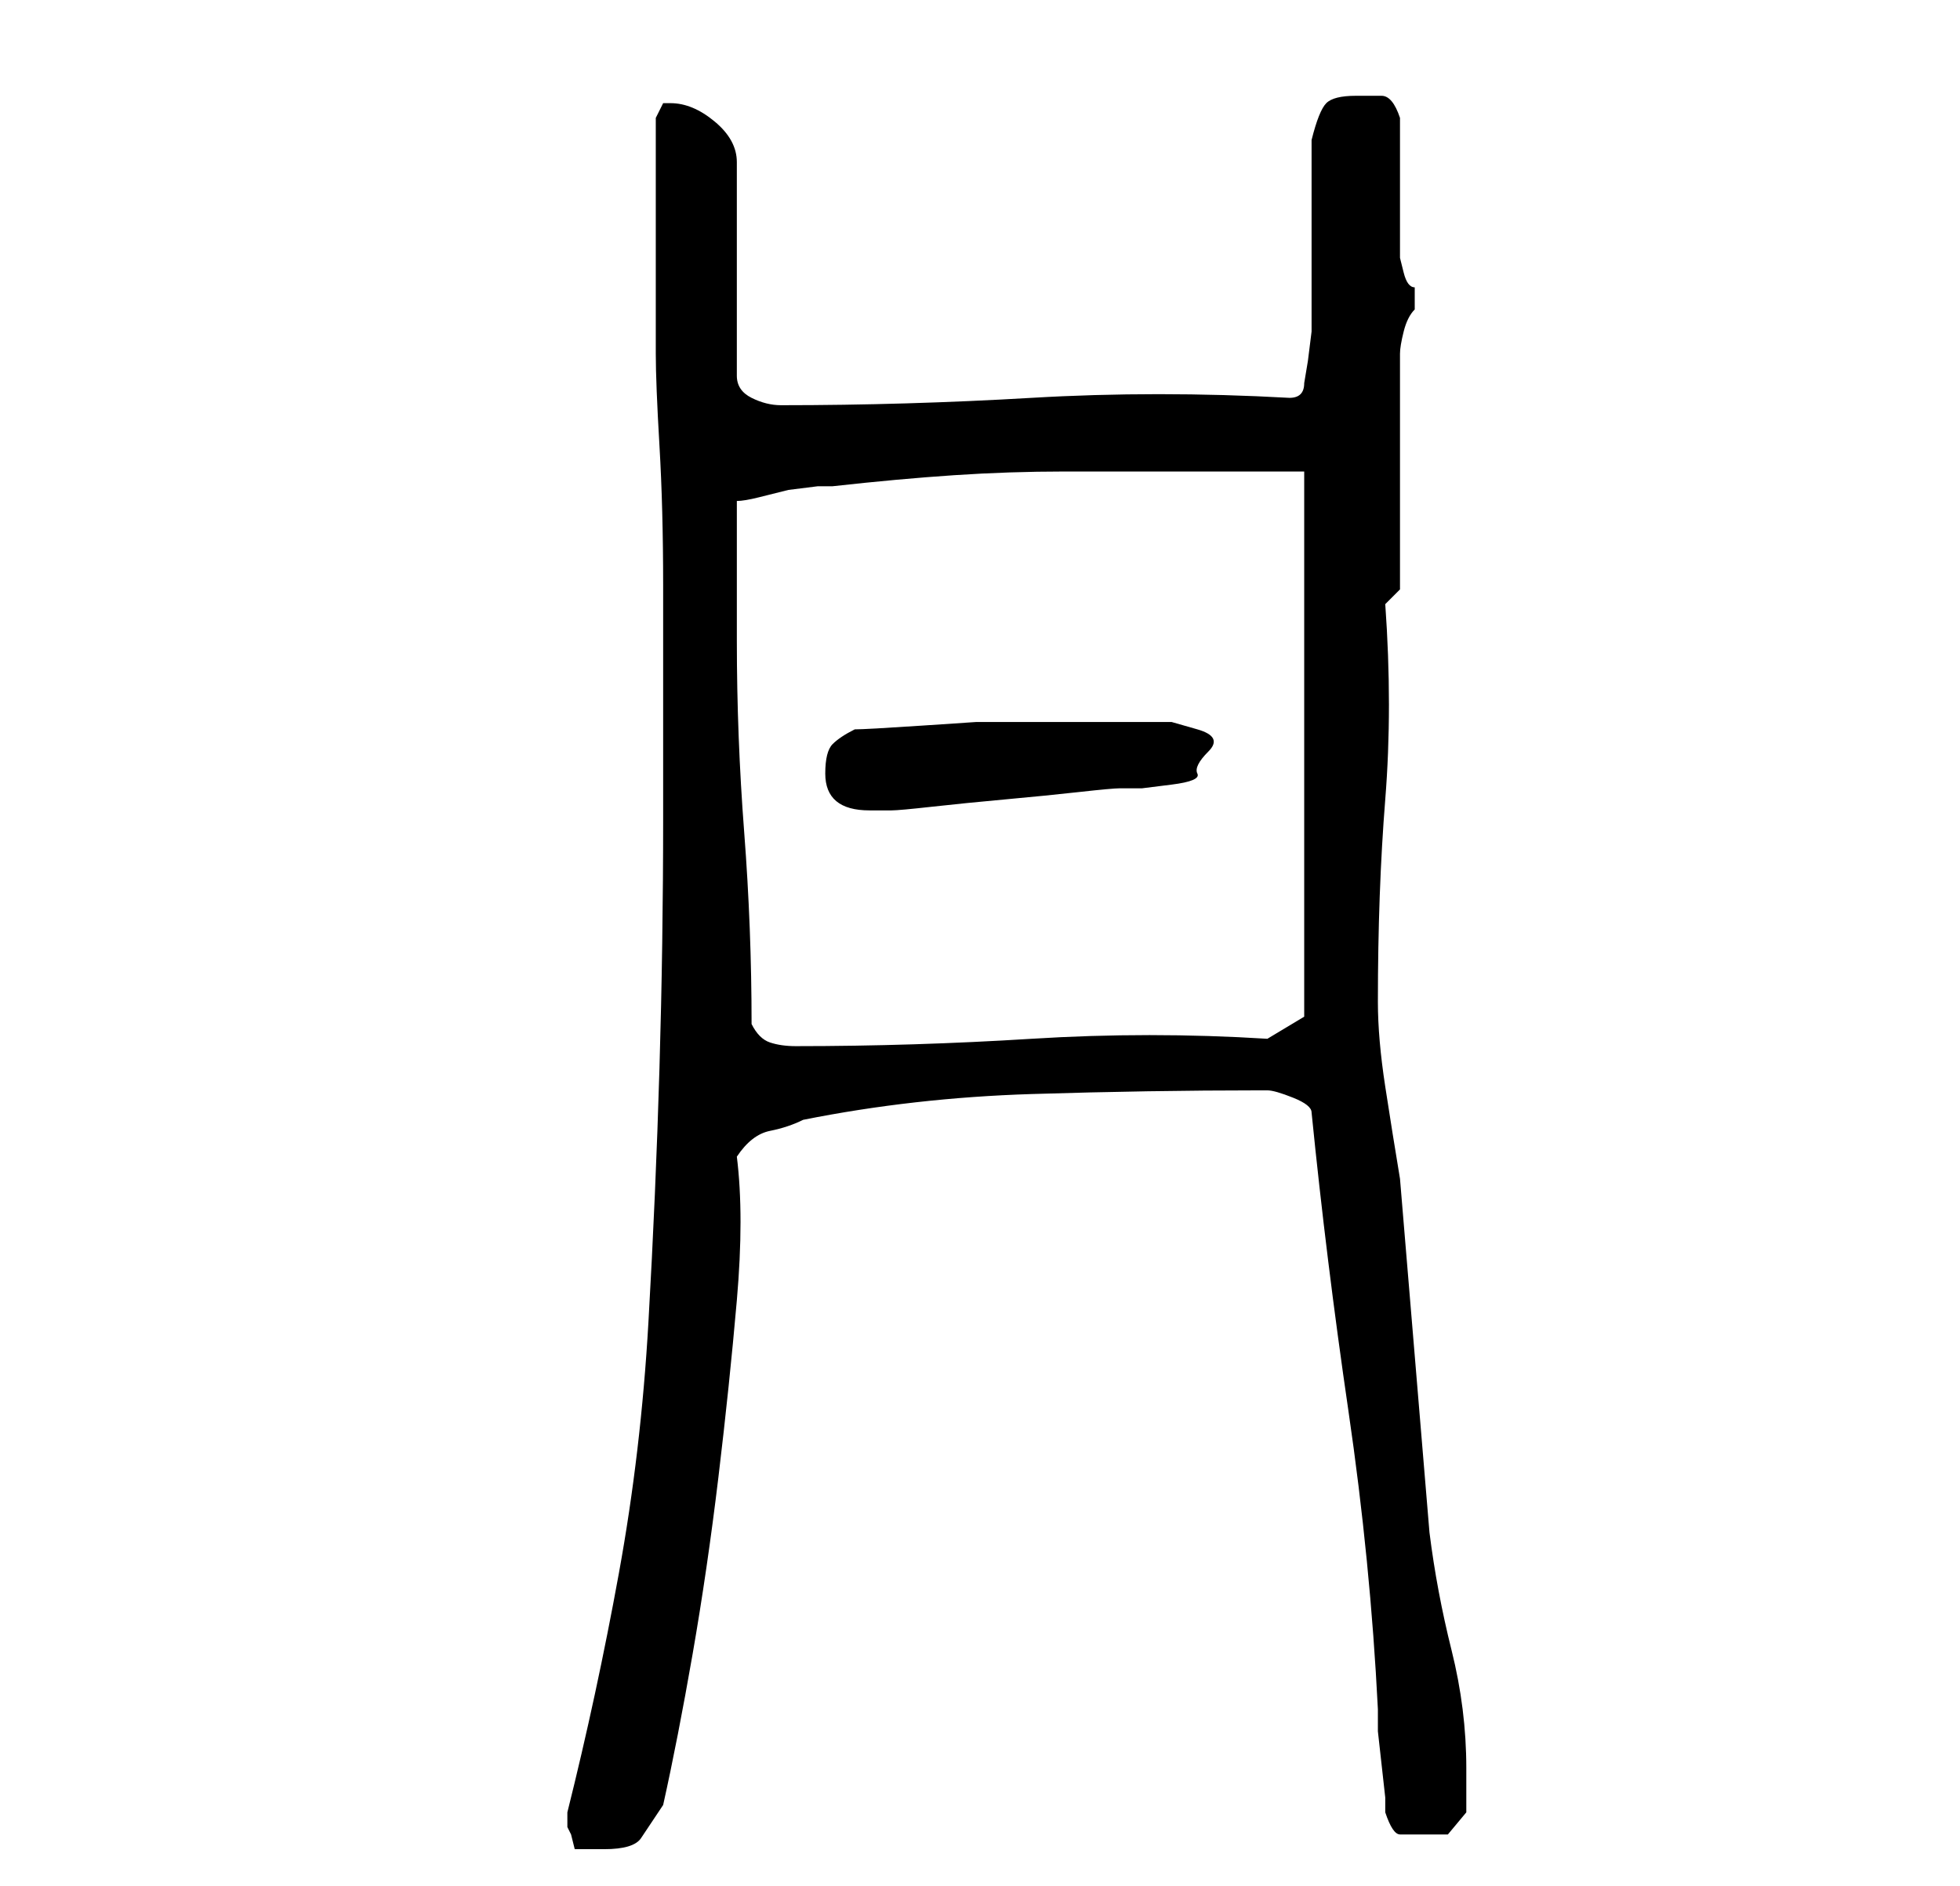 <?xml version="1.0" standalone="no"?>
<!DOCTYPE svg PUBLIC "-//W3C//DTD SVG 1.1//EN" "http://www.w3.org/Graphics/SVG/1.1/DTD/svg11.dtd" >
<svg xmlns="http://www.w3.org/2000/svg" xmlns:xlink="http://www.w3.org/1999/xlink" version="1.1" viewBox="-10 0 266 256">
   <path fill="currentColor"
d="M67 247v1l0.5 1t0.5 2h2h2q4 0 5 -1.5l3 -4.5q2 -9 4 -20.5t3.5 -24t2.5 -24t0 -19.5q2 -3 4.5 -3.5t4.5 -1.5q15 -3 31 -3.5t31 -0.5h1q1 0 3.5 1t2.5 2q2 20 5 40.5t4 40.5v3t0.5 4.5t0.5 4.5v2q1 3 2 3h3h3.5t2.5 -3v-2.5v-3.5q0 -8 -2 -16t-3 -16l-2 -24l-2 -24
q-1 -6 -2 -12.5t-1 -11.5q0 -15 1 -27.5t0 -26.5l2 -2v-32q0 -1 0.5 -3t1.5 -3v-1v-2q-1 0 -1.5 -2l-0.5 -2v-4v-6v-5.5v-3.5q-1 -3 -2.5 -3h-3.5q-3 0 -4 1t-2 5v5v8v8v5t-0.5 4l-0.5 3q0 1 -0.5 1.5t-1.5 0.5q-18 -1 -35 0t-34 1q-2 0 -4 -1t-2 -3v-29q0 -3 -3 -5.5
t-6 -2.5h-1t-1 2v28v4q0 4 0.5 12.5t0.5 19v19.5v12q0 17 -0.5 34t-1.5 34.5t-4 34t-7 32.5v1zM92 139q0 -13 -1 -26t-1 -26v-4v-5.5v-5.5v-4q1 0 3 -0.5l4 -1t4 -0.5h2q9 -1 16.5 -1.5t15 -0.5h15.5h17v74l-5 3q-16 -1 -32 0t-32 1q-2 0 -3.5 -0.5t-2.5 -2.5zM102 105
q0 5 6 5h3q1 0 5.5 -0.5t10 -1t10 -1t5.5 -0.5h3t4 -0.5t3.5 -1.5t1.5 -3t-1.5 -3t-3.5 -1h-12h-8h-6.5t-7.5 0.5t-9 0.5q-2 1 -3 2t-1 4z" />
</svg>
